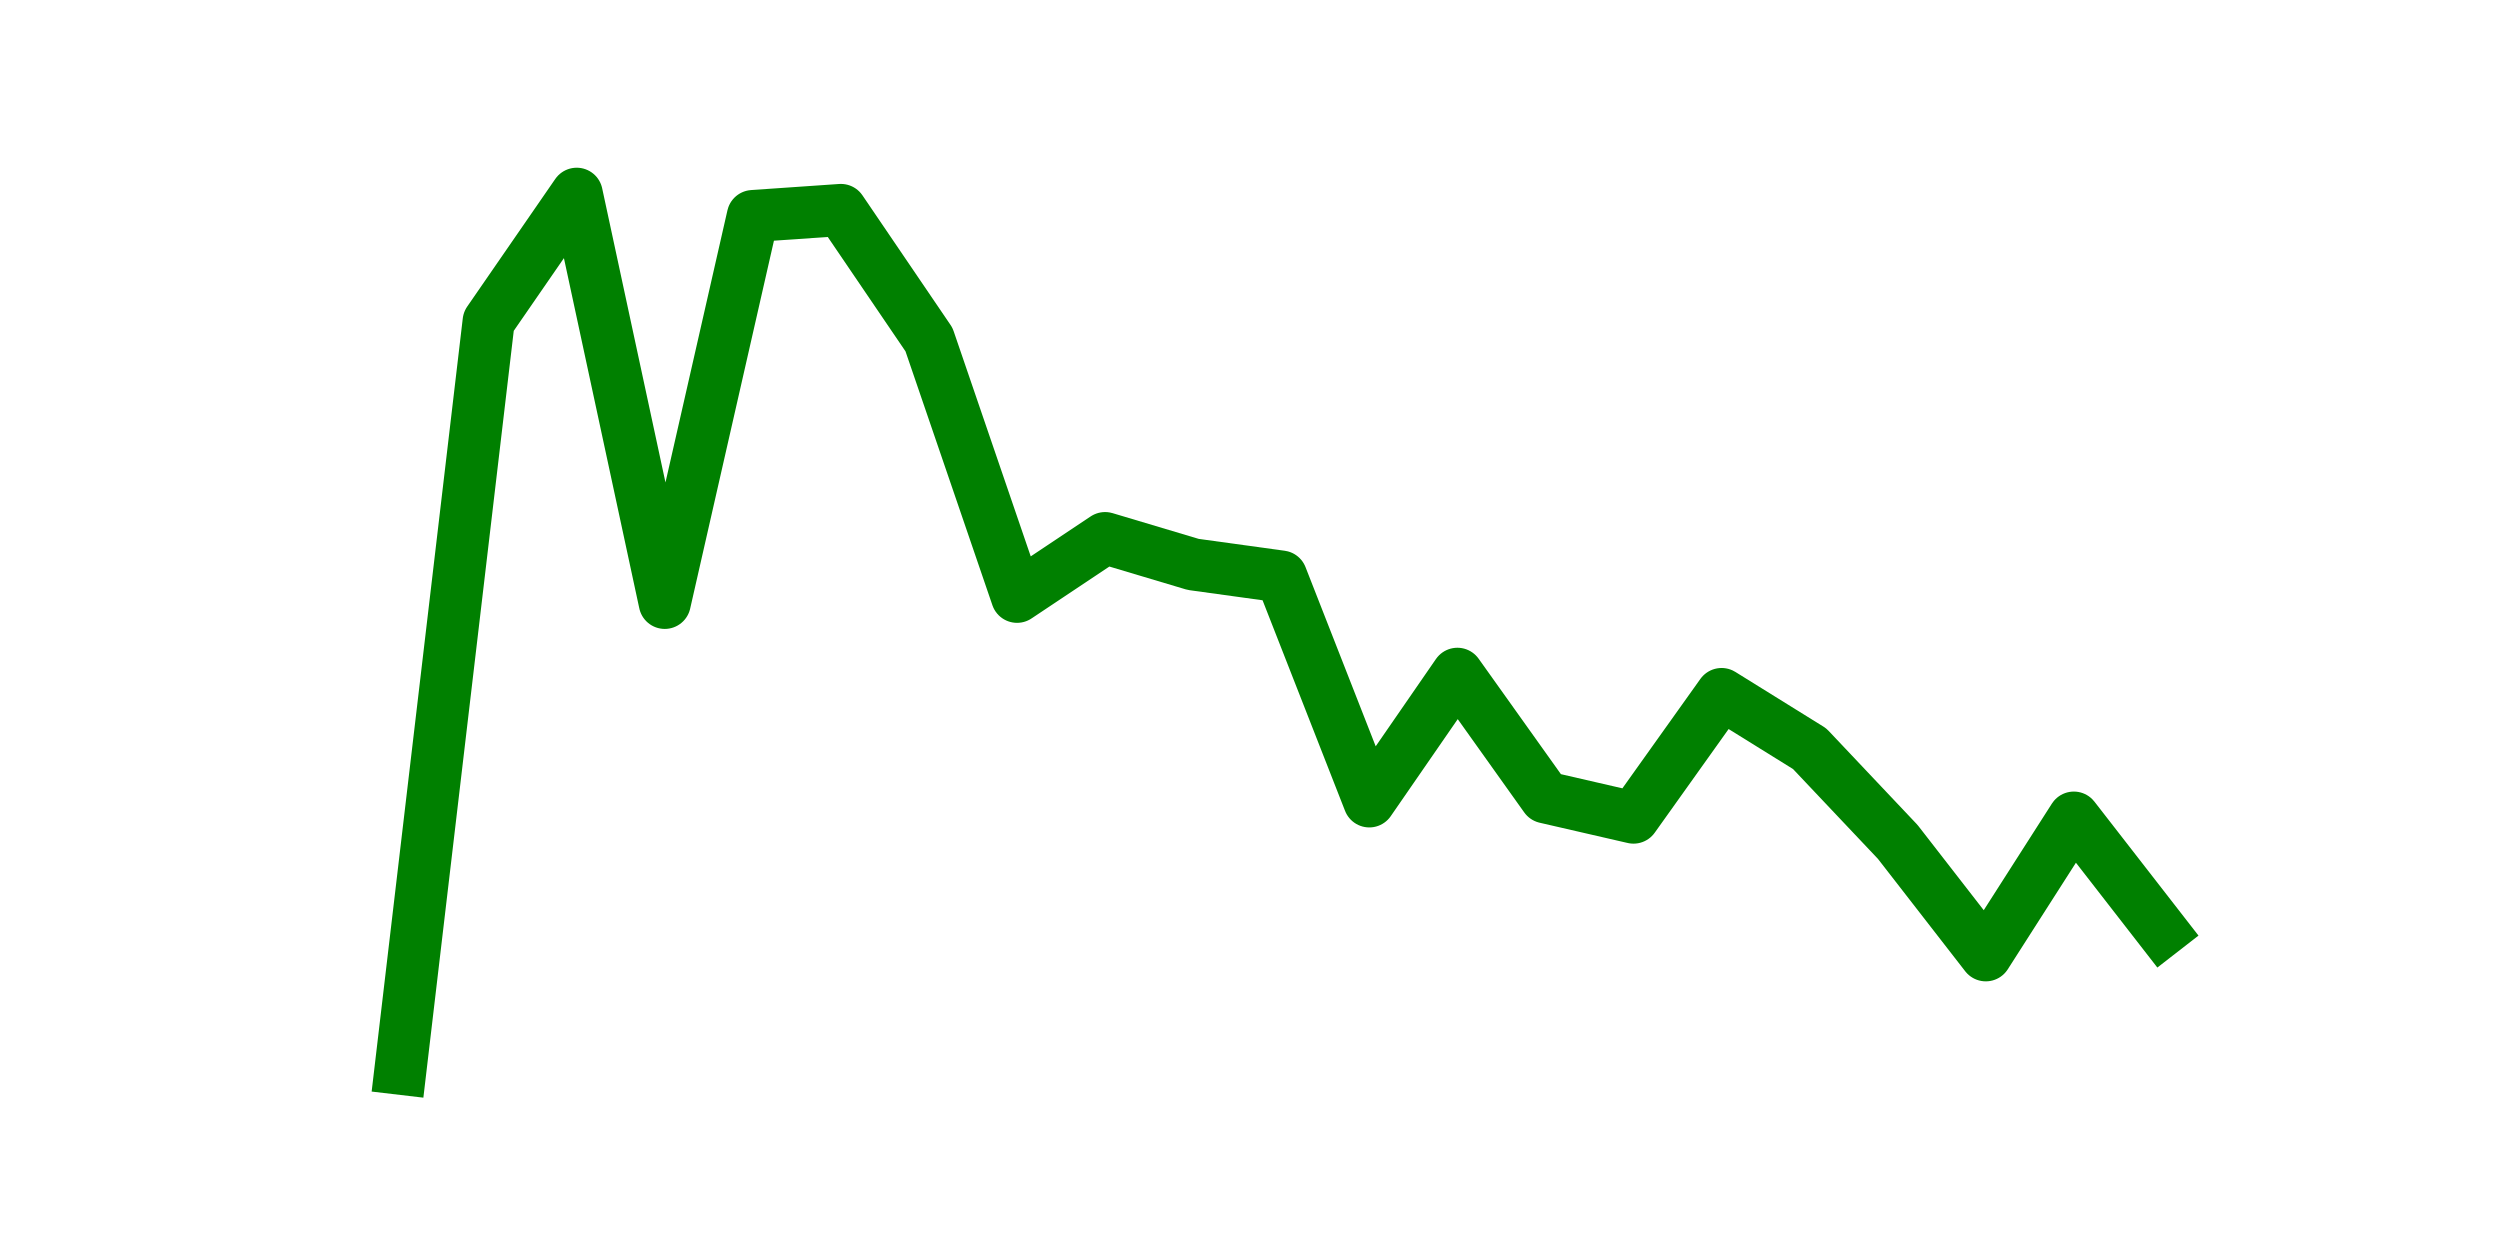 <?xml version="1.0" encoding="utf-8" standalone="no"?>
<!DOCTYPE svg PUBLIC "-//W3C//DTD SVG 1.1//EN"
  "http://www.w3.org/Graphics/SVG/1.1/DTD/svg11.dtd">
<svg height="36pt" version="1.1" viewBox="0 0 72 36" width="72pt" xmlns="http://www.w3.org/2000/svg" xmlns:xlink="http://www.w3.org/1999/xlink">
 <defs>
  <style type="text/css">*{stroke-linecap:butt;stroke-linejoin:round;}</style>
 </defs>
 <g id="figure_1">
  <g id="patch_1">
   <path d="M 0 36 
L 72 36 
L 72 0 
L 0 0 
z
" style="fill:none;"/>
  </g>
  <g id="axes_1">
   <g id="line2d_1">
    <path clip-path="url(#p072ee9eca5)" d="M 11.536 30.78 
L 14.073 9.255 
L 16.609 5.58 
L 19.145 17.363 
L 21.682 6.222 
L 24.218 6.047 
L 26.755 9.78 
L 29.291 17.188 
L 31.827 15.497 
L 34.364 16.255 
L 36.9 16.605 
L 39.436 23.08 
L 41.973 19.405 
L 44.509 22.963 
L 47.045 23.547 
L 49.582 19.988 
L 52.118 21.563 
L 54.655 24.247 
L 57.191 27.513 
L 59.727 23.547 
L 62.264 26.813 
" style="fill:none;stroke:#008000;stroke-linecap:square;stroke-width:1.5;"/>
   </g>
  </g>
 </g>
 <defs>
  <clipPath id="p072ee9eca5">
   <rect height="27.72" width="55.8" x="9" y="4.32"/>
  </clipPath>
 </defs>
</svg>
